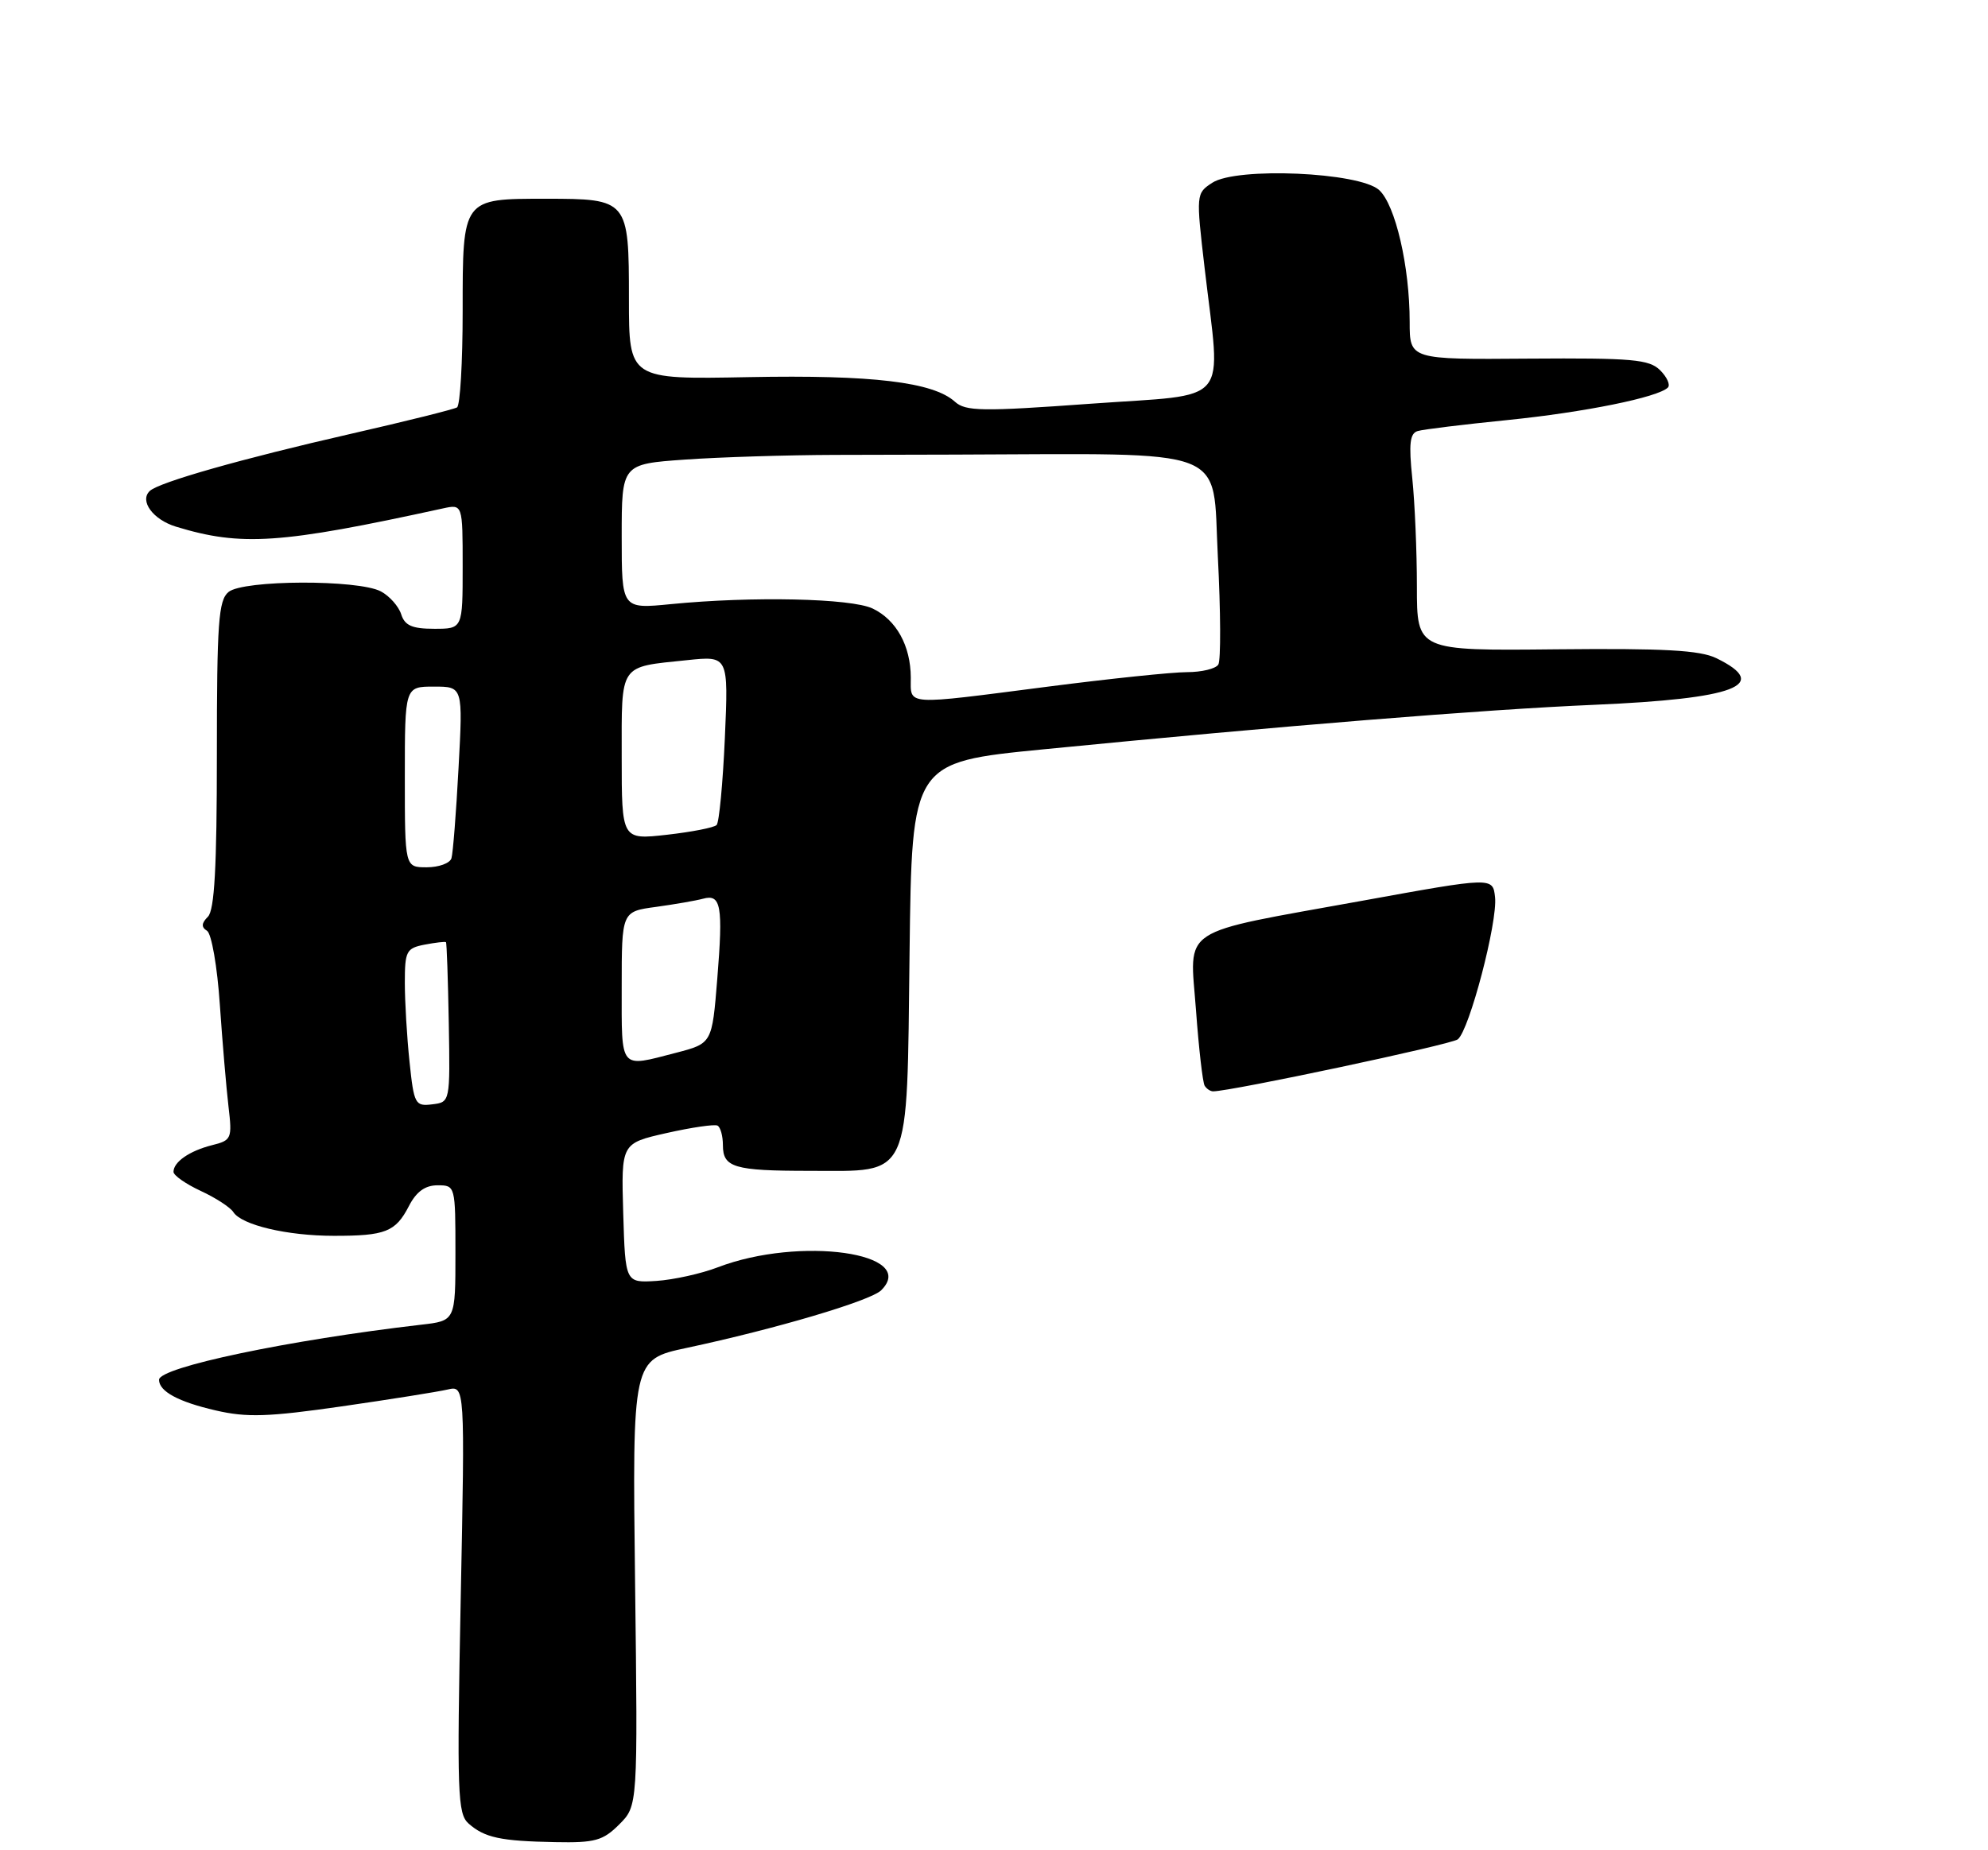 <?xml version="1.0" encoding="UTF-8" standalone="no"?>
<!DOCTYPE svg PUBLIC "-//W3C//DTD SVG 1.1//EN" "http://www.w3.org/Graphics/SVG/1.1/DTD/svg11.dtd" >
<svg xmlns="http://www.w3.org/2000/svg" xmlns:xlink="http://www.w3.org/1999/xlink" version="1.1" viewBox="0 0 275 256">
 <g >
 <path fill="currentColor"
d=" M 85.66 252.43 C 88.23 249.86 88.23 249.86 87.85 218.98 C 87.47 188.10 87.47 188.10 94.98 186.50 C 107.30 183.87 120.40 179.99 121.89 178.53 C 127.14 173.34 110.63 171.01 99.31 175.34 C 97.00 176.23 93.18 177.07 90.81 177.23 C 86.50 177.50 86.50 177.50 86.21 167.84 C 85.93 158.19 85.93 158.19 92.21 156.77 C 95.67 155.99 98.84 155.53 99.25 155.74 C 99.66 155.95 100.00 157.17 100.00 158.45 C 100.00 161.54 101.54 162.00 111.97 162.00 C 126.18 162.00 125.43 163.64 125.82 131.82 C 126.14 105.47 126.14 105.47 144.32 103.68 C 177.24 100.44 205.27 98.17 220.50 97.52 C 240.08 96.68 245.04 94.79 237.43 91.07 C 235.15 89.96 230.21 89.69 215.25 89.84 C 196.00 90.04 196.00 90.04 196.00 81.17 C 196.00 76.29 195.71 69.54 195.36 66.17 C 194.86 61.39 195.03 59.96 196.11 59.64 C 196.87 59.41 202.46 58.73 208.52 58.12 C 219.19 57.04 229.35 54.98 230.72 53.62 C 231.08 53.25 230.60 52.18 229.65 51.23 C 228.13 49.72 225.81 49.52 211.46 49.62 C 195.00 49.75 195.00 49.75 195.00 44.54 C 195.00 36.85 193.02 28.33 190.77 26.29 C 188.04 23.82 171.05 23.08 167.69 25.29 C 165.45 26.75 165.44 26.85 166.64 37.13 C 168.89 56.43 170.56 54.44 150.88 55.86 C 135.83 56.95 133.57 56.92 132.09 55.58 C 129.08 52.86 120.65 51.85 103.57 52.18 C 87.00 52.50 87.00 52.50 87.00 41.37 C 87.00 27.62 86.90 27.50 75.50 27.50 C 63.93 27.50 64.00 27.40 64.00 43.06 C 64.00 50.11 63.65 56.10 63.22 56.37 C 62.79 56.63 56.15 58.29 48.47 60.04 C 33.49 63.46 21.98 66.73 20.72 67.93 C 19.26 69.30 21.16 71.90 24.34 72.87 C 33.39 75.63 38.79 75.26 61.25 70.35 C 64.00 69.75 64.00 69.75 64.00 78.38 C 64.00 87.00 64.00 87.00 60.07 87.00 C 57.01 87.00 55.99 86.55 55.50 85.00 C 55.15 83.90 53.89 82.47 52.69 81.83 C 49.57 80.17 33.65 80.22 31.61 81.91 C 30.22 83.06 30.00 86.15 30.00 104.42 C 30.00 119.96 29.67 125.93 28.76 126.84 C 27.86 127.74 27.82 128.28 28.64 128.79 C 29.26 129.18 30.06 133.77 30.41 139.00 C 30.77 144.22 31.31 150.58 31.61 153.12 C 32.13 157.54 32.03 157.78 29.33 158.45 C 26.21 159.24 24.00 160.77 24.00 162.14 C 24.00 162.63 25.69 163.81 27.75 164.77 C 29.81 165.72 31.85 167.04 32.28 167.71 C 33.43 169.50 39.72 170.99 46.17 170.99 C 53.31 171.00 54.72 170.45 56.56 166.88 C 57.59 164.88 58.81 164.00 60.53 164.00 C 62.98 164.00 63.00 164.07 63.00 173.37 C 63.00 182.75 63.00 182.75 58.25 183.29 C 39.96 185.41 22.00 189.18 22.00 190.91 C 22.00 192.51 24.66 193.96 29.84 195.15 C 34.14 196.15 37.11 196.05 47.26 194.59 C 53.99 193.62 60.58 192.57 61.91 192.26 C 64.32 191.70 64.32 191.70 63.73 221.26 C 63.20 248.13 63.29 250.95 64.82 252.31 C 67.04 254.27 69.24 254.74 76.80 254.88 C 82.30 254.99 83.41 254.68 85.66 252.43 Z  M 166.64 150.22 C 166.37 149.79 165.83 145.08 165.44 139.75 C 164.58 128.05 162.68 129.30 188.44 124.63 C 206.50 121.35 206.50 121.35 206.81 124.13 C 207.19 127.54 203.25 142.58 201.65 143.81 C 200.72 144.53 170.25 151.00 167.81 151.00 C 167.43 151.00 166.90 150.65 166.64 150.22 Z  M 56.65 146.91 C 56.29 143.50 56.00 138.58 56.00 135.97 C 56.00 131.60 56.21 131.19 58.75 130.70 C 60.26 130.41 61.59 130.26 61.69 130.36 C 61.80 130.46 61.97 135.49 62.08 141.52 C 62.27 152.50 62.27 152.50 59.78 152.80 C 57.43 153.09 57.26 152.78 56.65 146.91 Z  M 86.00 136.56 C 86.00 126.12 86.00 126.12 90.75 125.48 C 93.36 125.12 96.29 124.61 97.25 124.35 C 99.74 123.66 100.04 125.32 99.22 135.44 C 98.50 144.37 98.50 144.37 93.50 145.67 C 85.62 147.71 86.00 148.17 86.00 136.56 Z  M 56.00 107.50 C 56.00 95.00 56.00 95.00 60.02 95.00 C 64.04 95.00 64.04 95.00 63.43 106.25 C 63.10 112.44 62.66 118.06 62.45 118.75 C 62.24 119.44 60.70 120.00 59.03 120.00 C 56.00 120.00 56.00 120.00 56.00 107.50 Z  M 86.00 104.71 C 86.00 91.67 85.55 92.33 95.05 91.34 C 100.77 90.74 100.77 90.74 100.27 102.12 C 99.99 108.38 99.48 113.79 99.13 114.15 C 98.78 114.51 95.69 115.11 92.25 115.50 C 86.00 116.20 86.00 116.20 86.00 104.71 Z  M 125.99 93.75 C 125.97 89.34 123.99 85.77 120.72 84.20 C 117.76 82.78 104.07 82.48 92.79 83.59 C 86.00 84.26 86.00 84.26 86.00 74.24 C 86.00 64.21 86.00 64.21 94.75 63.59 C 99.56 63.25 108.90 62.96 115.50 62.94 C 122.10 62.92 129.53 62.90 132.00 62.90 C 170.74 62.78 167.67 61.60 168.46 76.91 C 168.86 84.60 168.89 91.37 168.53 91.95 C 168.17 92.53 166.22 93.00 164.19 93.00 C 162.16 93.00 153.53 93.90 145.00 95.00 C 124.88 97.59 126.00 97.67 125.99 93.75 Z "/>
</g>
</svg>
